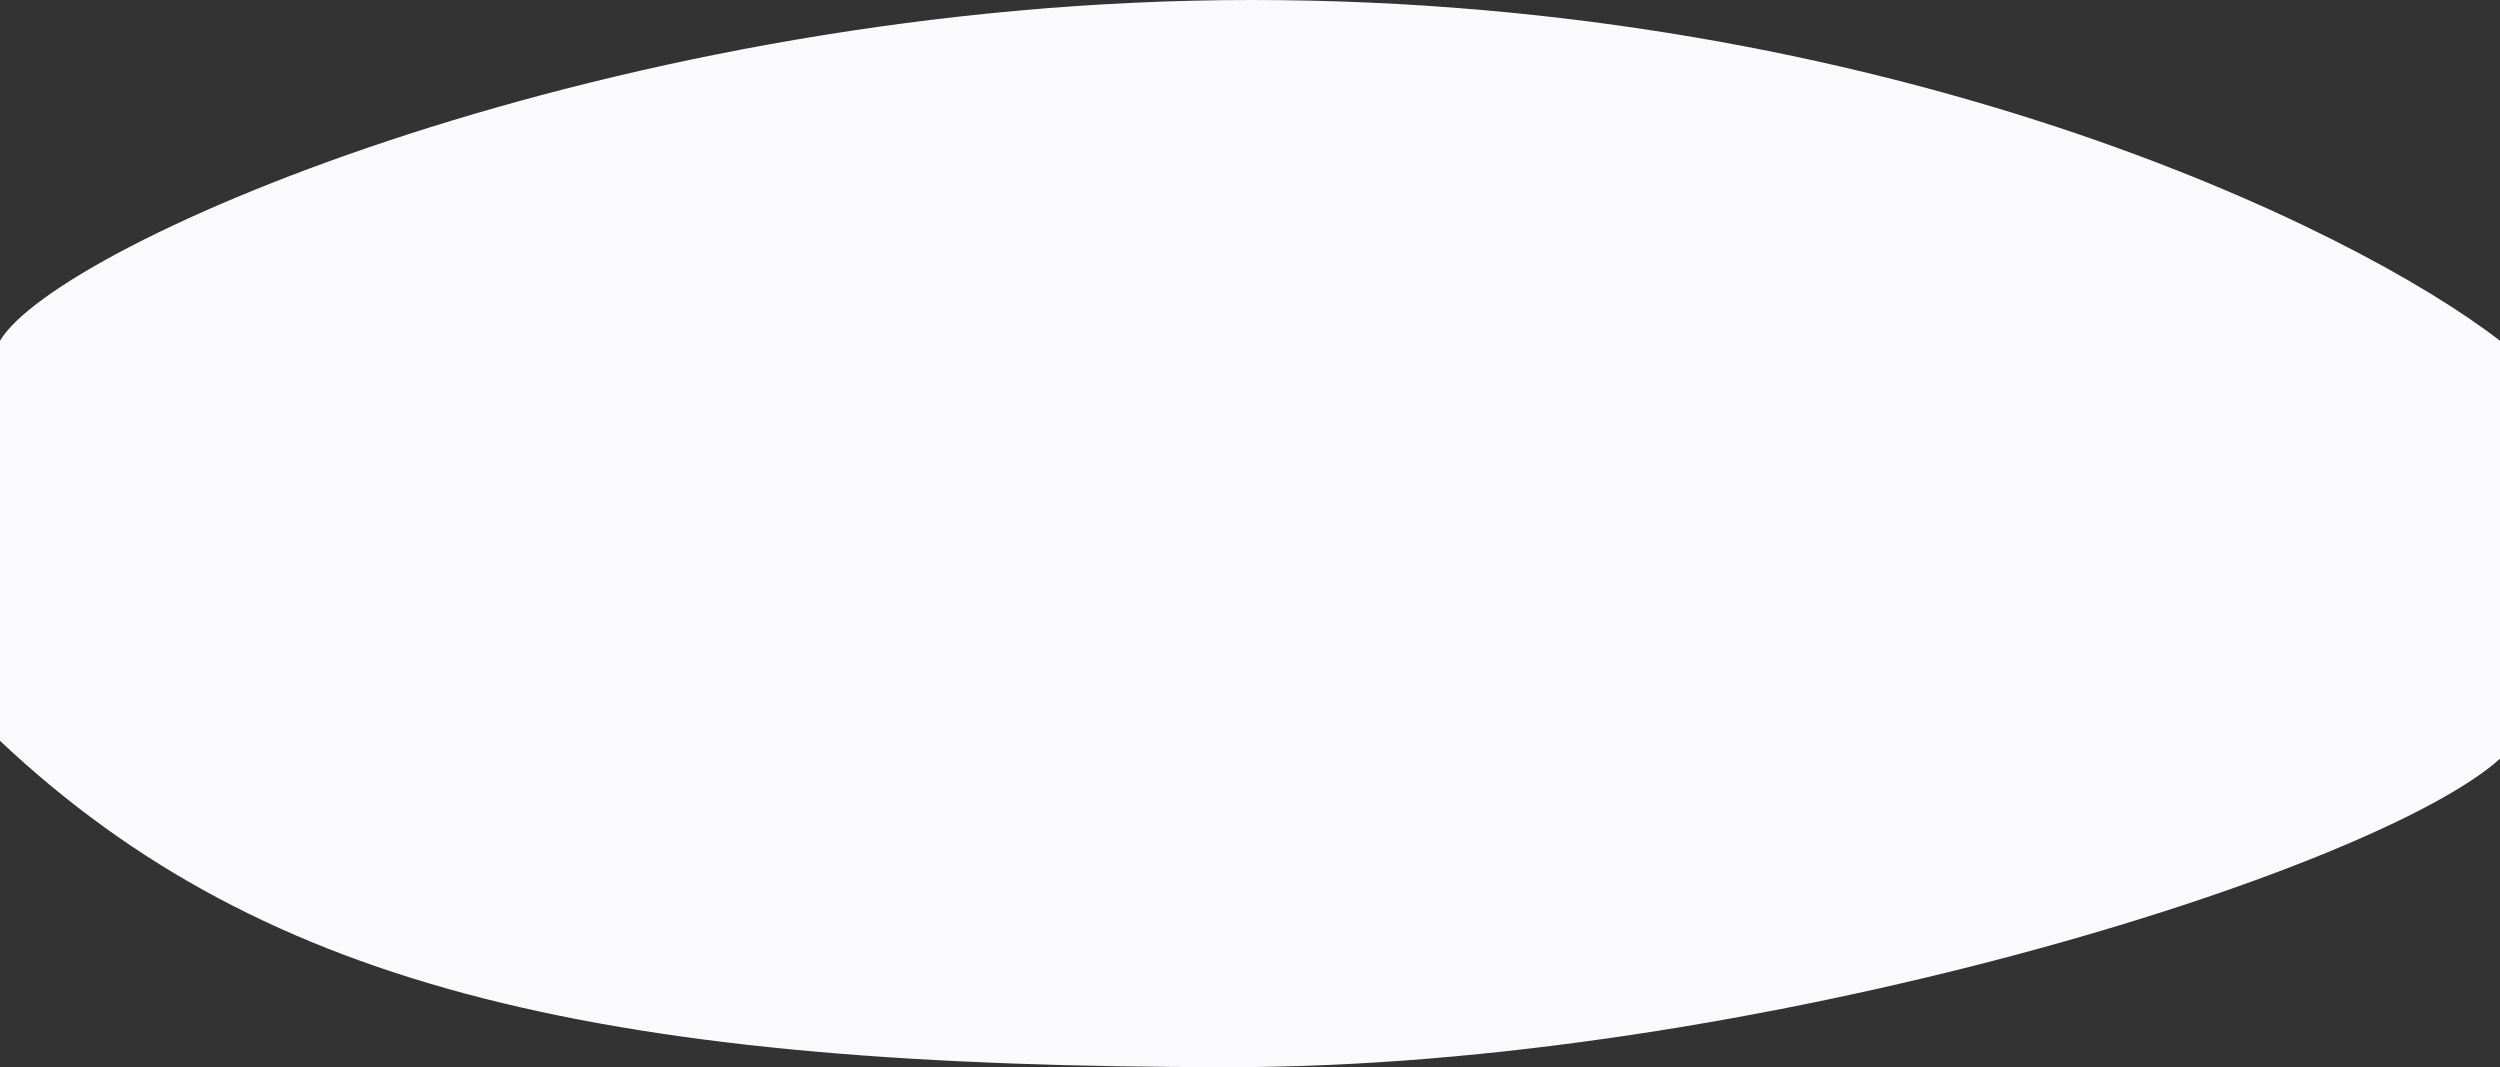 <svg width="335" height="143" viewBox="0 0 335 143" fill="none" xmlns="http://www.w3.org/2000/svg">
<rect x="0" y="0" width="335" height="143" fill="#333333" stroke="none"/>
<path d="M167.746 0C82.756 -0 7.711 32.583 0 45.666V99.266C35.79 133.03 82.151 143 164.794 143C235.139 143 318.269 116.721 335 101.668V45.666C315.214 30.332 252.736 0 167.746 0Z" fill="#FAFAFC"/>
</svg>
